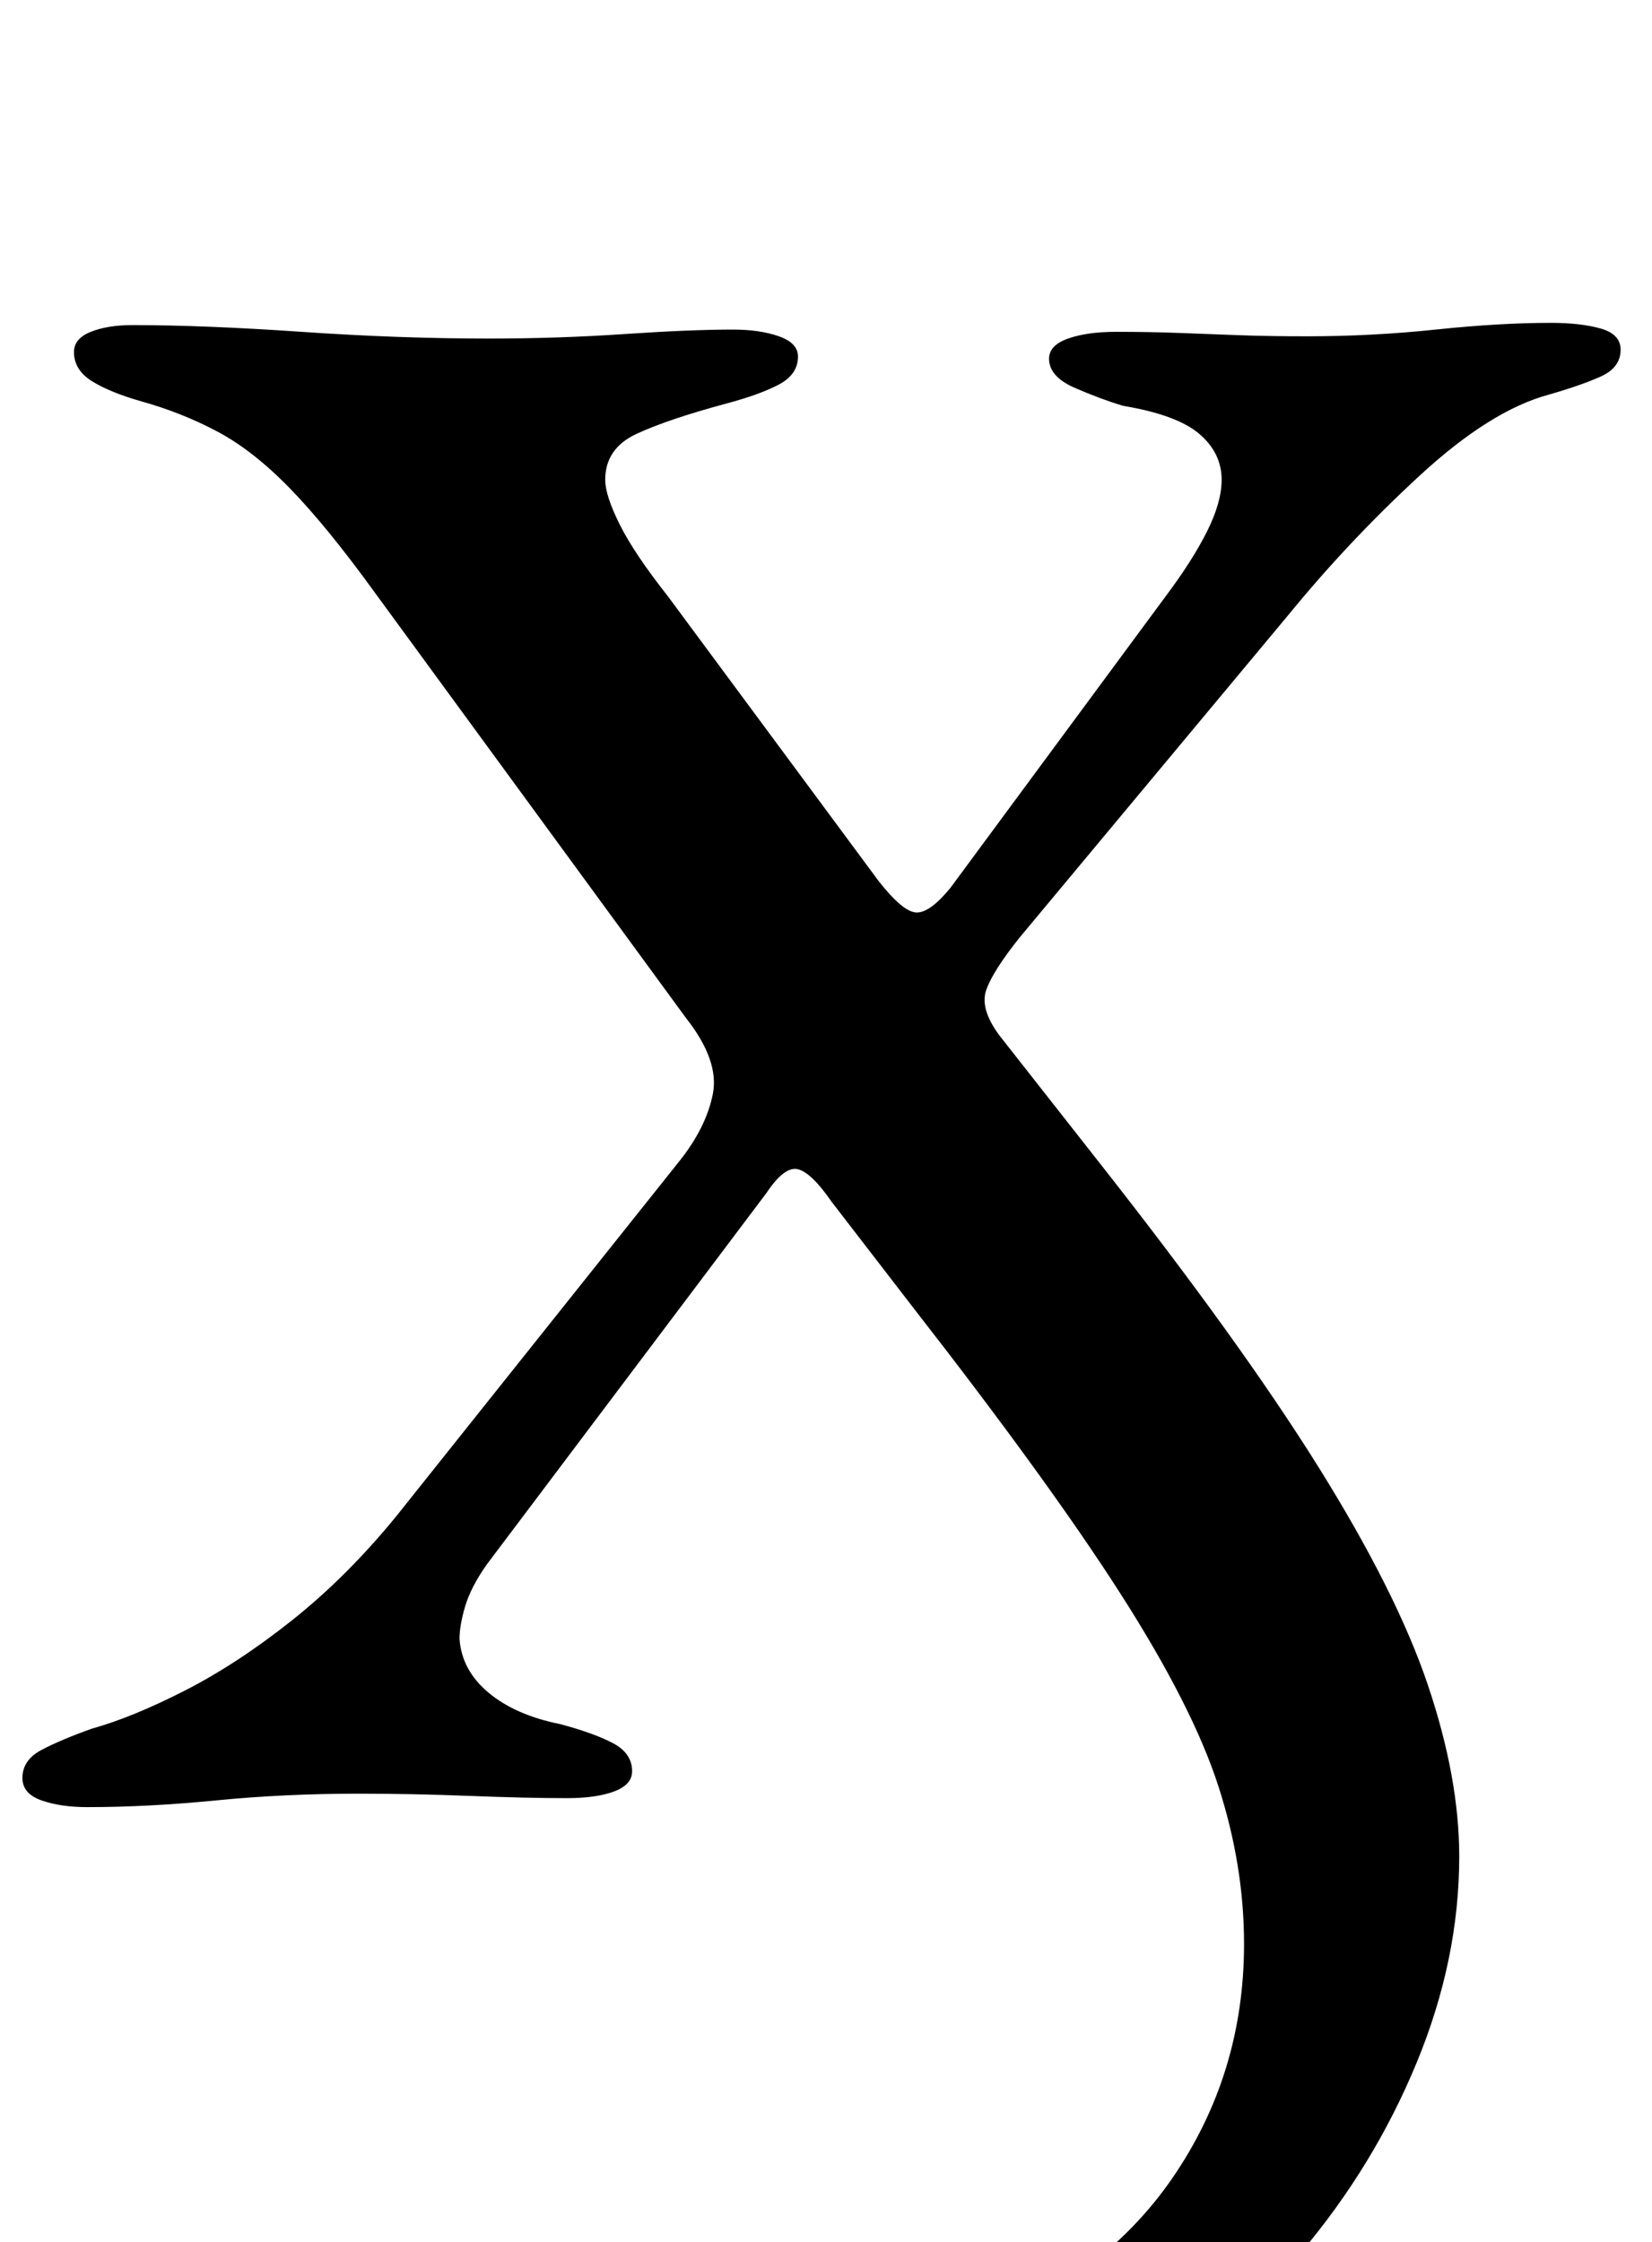 <?xml version="1.0" standalone="no"?>
<!DOCTYPE svg PUBLIC "-//W3C//DTD SVG 1.1//EN" "http://www.w3.org/Graphics/SVG/1.1/DTD/svg11.dtd" >
<svg xmlns="http://www.w3.org/2000/svg" xmlns:xlink="http://www.w3.org/1999/xlink" version="1.1" viewBox="-15 0 737 1000">
  <g transform="matrix(1 0 0 -1 0 800)">
   <path fill="currentColor"
d="M403 -289q-9 0 -21.5 4t-12.5 13q0 11 9.5 16.5t35.5 14.5q62 23 94 69.5t32 104.5q0 35 -11.5 70.5t-43.5 85.5t-92 127l-37 48q-9 13 -15 14.5t-14 -10.5l-125 -166q-7 -10 -9.5 -18.5t-2.5 -14.5q1 -14 13 -24t32 -14q15 -4 23.5 -8.5t8.5 -12.5q0 -6 -8 -9t-21 -3
q-18 0 -43.5 1t-49.5 1q-33 0 -63.5 -3t-57.5 -3q-12 0 -20.5 3t-8.5 10q0 8 8.5 12.5t22.5 9.5q18 5 41.5 17t48 31.5t46.5 46.5l126 158q12 15 15 30t-12 34l-139 190q-21 29 -37.5 46t-32.5 25.5t-34 13.5q-14 4 -22 9t-8 13q0 6 7.5 9t18.5 3q32 0 75.5 -3t83.5 -3
q31 0 60.5 2t48.5 2q12 0 20.5 -3t8.5 -9q0 -8 -8.5 -12.5t-23.5 -8.5q-26 -7 -40 -13.5t-14 -20.5q0 -7 6.5 -20t21.5 -32l94 -127q11 -14 17 -14t15 11l96 130q12 16 18.5 29t6.5 23q0 12 -10 20.5t-34 12.5q-10 3 -21.5 8t-11.5 13q0 6 8.5 9t21.5 3q15 0 28 -0.5
t26.5 -1t30.5 -0.5q29 0 57.5 3t51.5 3q13 0 22 -2.5t9 -9.5q0 -8 -9 -12t-23 -8q-26 -7 -57.5 -36t-58.5 -62l-120 -144q-12 -15 -15 -23.5t6 -20.5l44 -56q63 -80 98 -136t49 -97.5t14 -76.5q0 -46 -19 -92t-51.5 -84.5t-74.5 -61.5t-88 -23z" />
  </g>

</svg>
